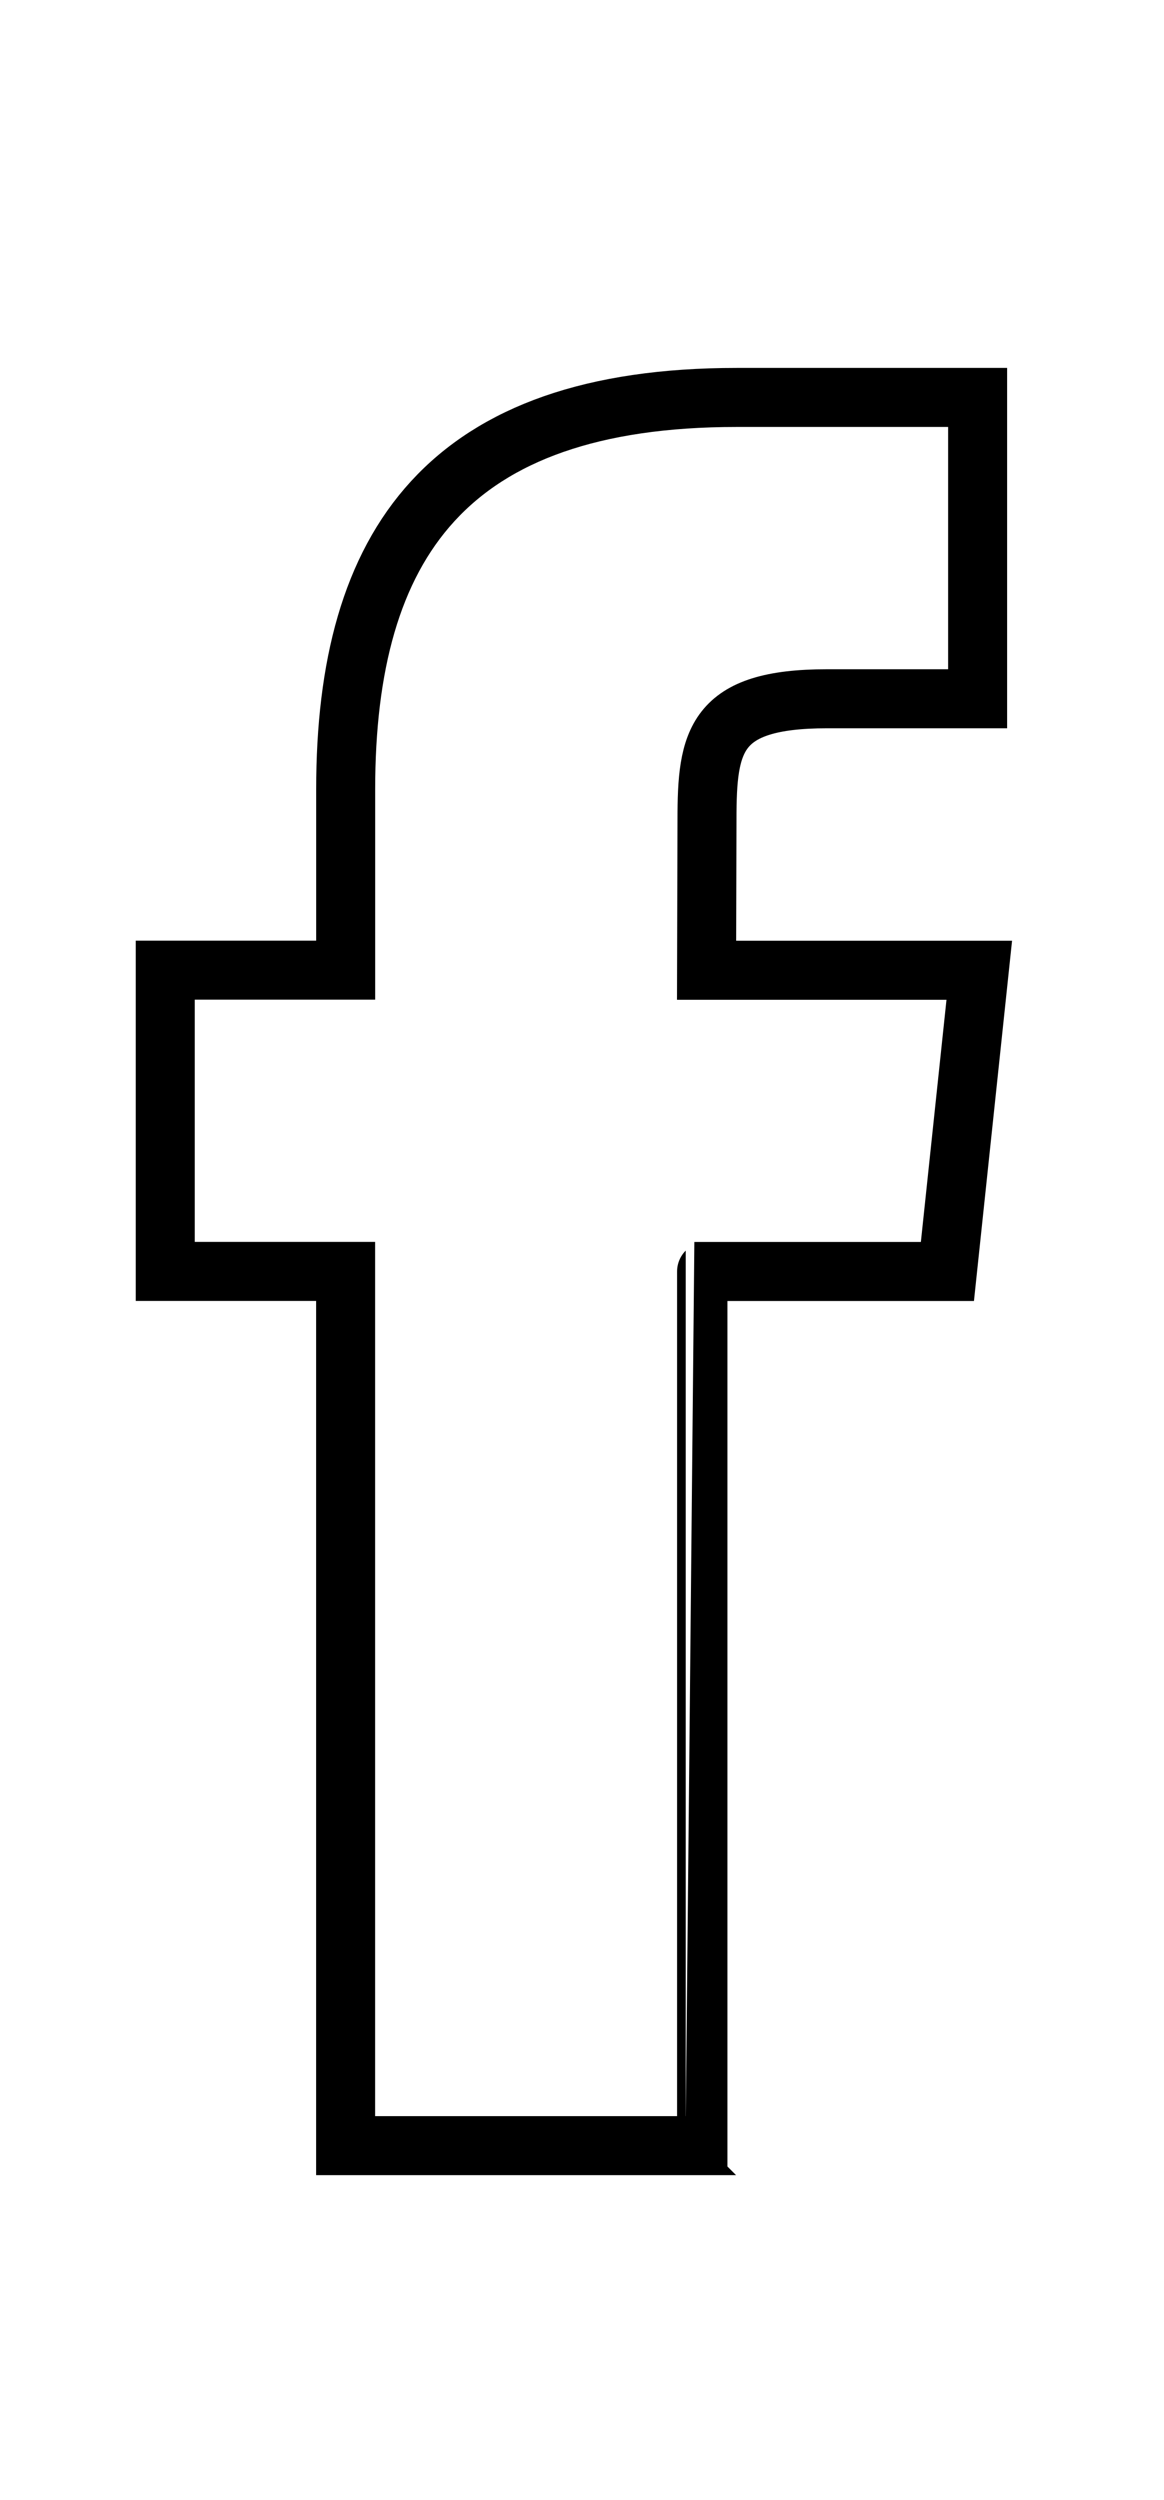 <?xml version="1.0" encoding="utf-8"?>
<!-- Generator: Adobe Illustrator 17.0.0, SVG Export Plug-In . SVG Version: 6.00 Build 0)  -->
<!DOCTYPE svg PUBLIC "-//W3C//DTD SVG 1.1//EN" "http://www.w3.org/Graphics/SVG/1.1/DTD/svg11.dtd">
<svg version="1.1" id="Layer_1" xmlns="http://www.w3.org/2000/svg" xmlns:xlink="http://www.w3.org/1999/xlink" x="0px" y="0px"
	 width="19.729px" height="42.344px" viewBox="0 0 19.729 42.344" enable-background="new 0 0 19.729 42.344" xml:space="preserve">
<path fill="none" stroke="#000000" stroke-miterlimit="10" d="M11.976,36.344H5.858V21.536H2.801v-5.103h3.058V13.37
	c0-4.163,1.726-6.638,6.628-6.638h4.083v5.104h-2.552c-1.909,0-2.035,0.714-2.035,2.044l-0.007,2.555h4.622l-0.54,5.102h-4.082
	C11.976,21.537,11.976,36.344,11.976,36.344z"/>
</svg>
